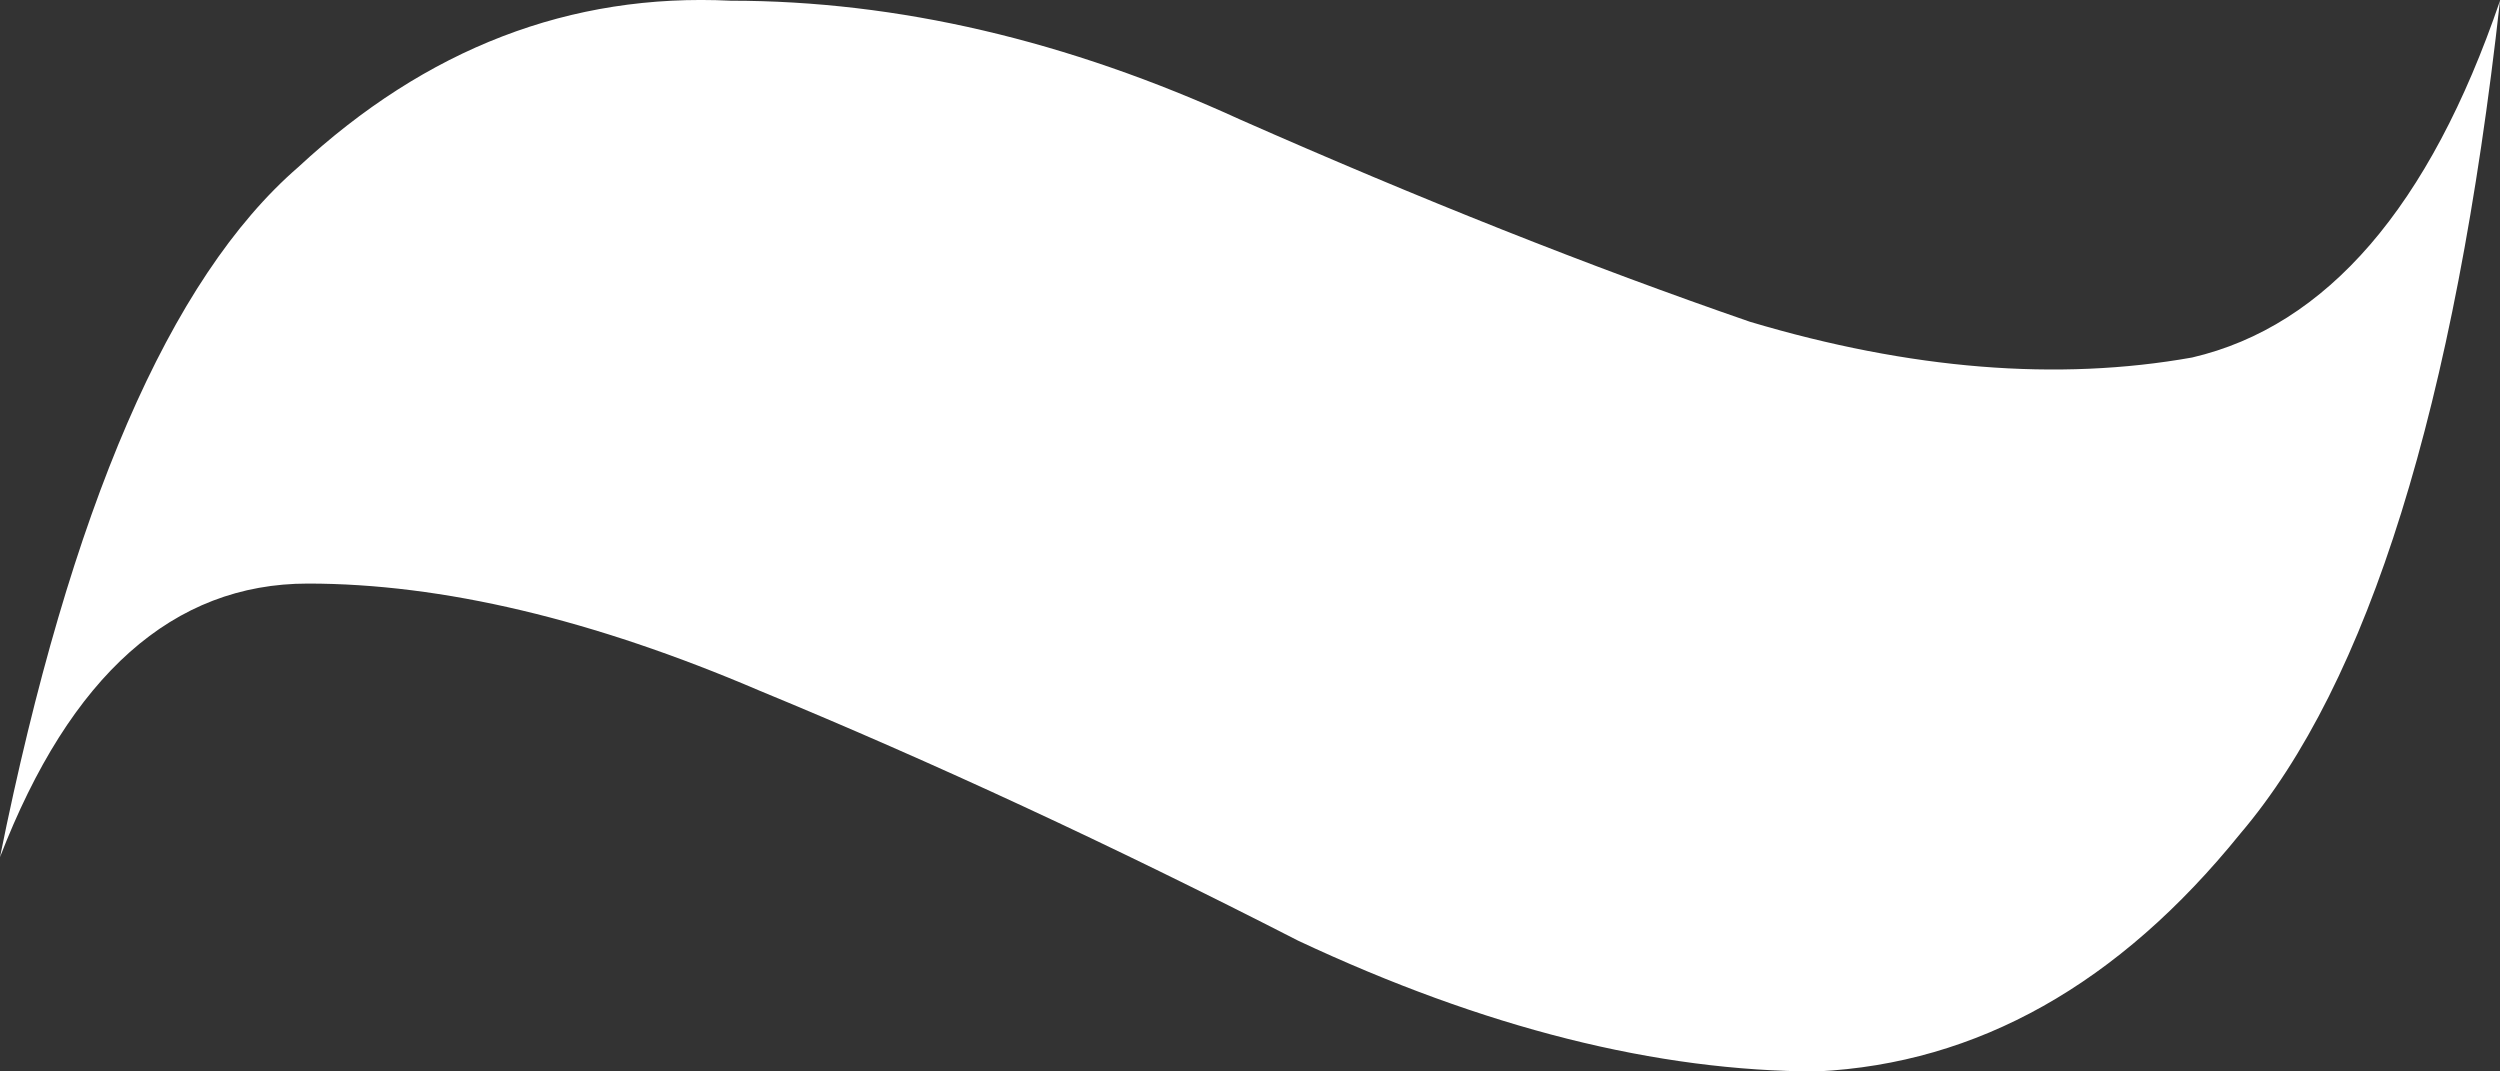 <svg width="7" height="3" viewBox="0 0 7 3" fill="none" xmlns="http://www.w3.org/2000/svg">
<rect x="0" y="0" width="7" height="3" fill="#333333" stroke="none"/>
<path d="M0 2.4C0.197 1.423 0.476 0.779 0.835 0.468C1.194 0.135 1.597 -0.02 2.046 0.002C2.513 0.002 2.988 0.113 3.473 0.335C3.976 0.557 4.451 0.746 4.9 0.901C5.349 1.035 5.762 1.068 6.138 1.001C6.515 0.913 6.803 0.579 7 0.002C6.874 1.135 6.632 1.912 6.273 2.334C5.932 2.756 5.537 2.978 5.088 3C4.64 3 4.155 2.878 3.635 2.634C3.114 2.367 2.612 2.134 2.127 1.934C1.66 1.734 1.238 1.634 0.862 1.634C0.485 1.634 0.197 1.89 0 2.4Z" fill="white"/>
</svg>
